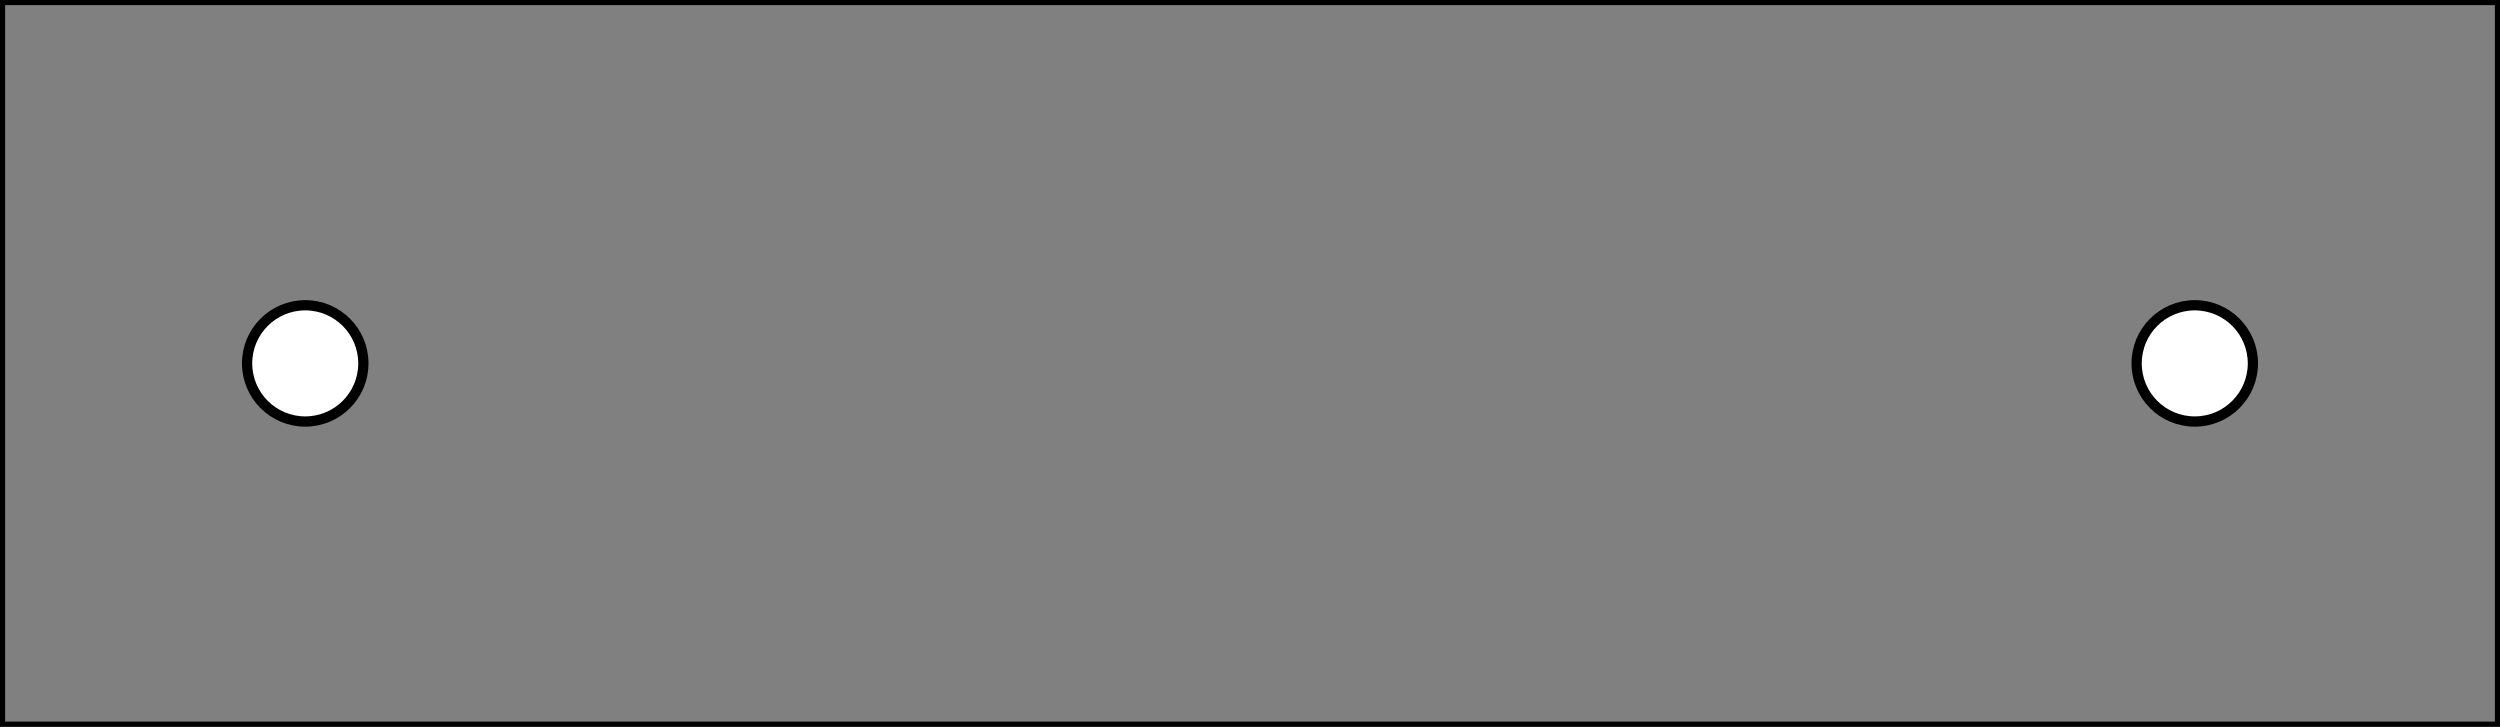 <?xml version="1.0" encoding="utf-8"?>
<!-- Generator: Adobe Illustrator 15.0.0, SVG Export Plug-In . SVG Version: 6.00 Build 0)  -->
<!DOCTYPE svg PUBLIC "-//W3C//DTD SVG 1.1//EN" "http://www.w3.org/Graphics/SVG/1.1/DTD/svg11.dtd">
<svg version="1.1" id="Layer_1" xmlns="http://www.w3.org/2000/svg" xmlns:xlink="http://www.w3.org/1999/xlink" x="0px" y="0px"
	 width="243.78px" height="70.87px" viewBox="0 0 243.78 70.87" enable-background="new 0 0 243.78 70.87" xml:space="preserve">
<rect x="0" y="0" width="243.78" height="70.87" fill="#808080" stroke="none"/>
<circle fill="#FFFFFF" stroke="#000000" stroke-miterlimit="10" cx="29.764" cy="35.435" r="5.669"/>
<circle fill="#FFFFFF" stroke="#000000" stroke-miterlimit="10" cx="214.016" cy="35.435" r="5.669"/>
<rect fill="none" stroke="#000000" stroke-linejoin="round" stroke-miterlimit="10" width="243.78" height="70.866"/>
</svg>
